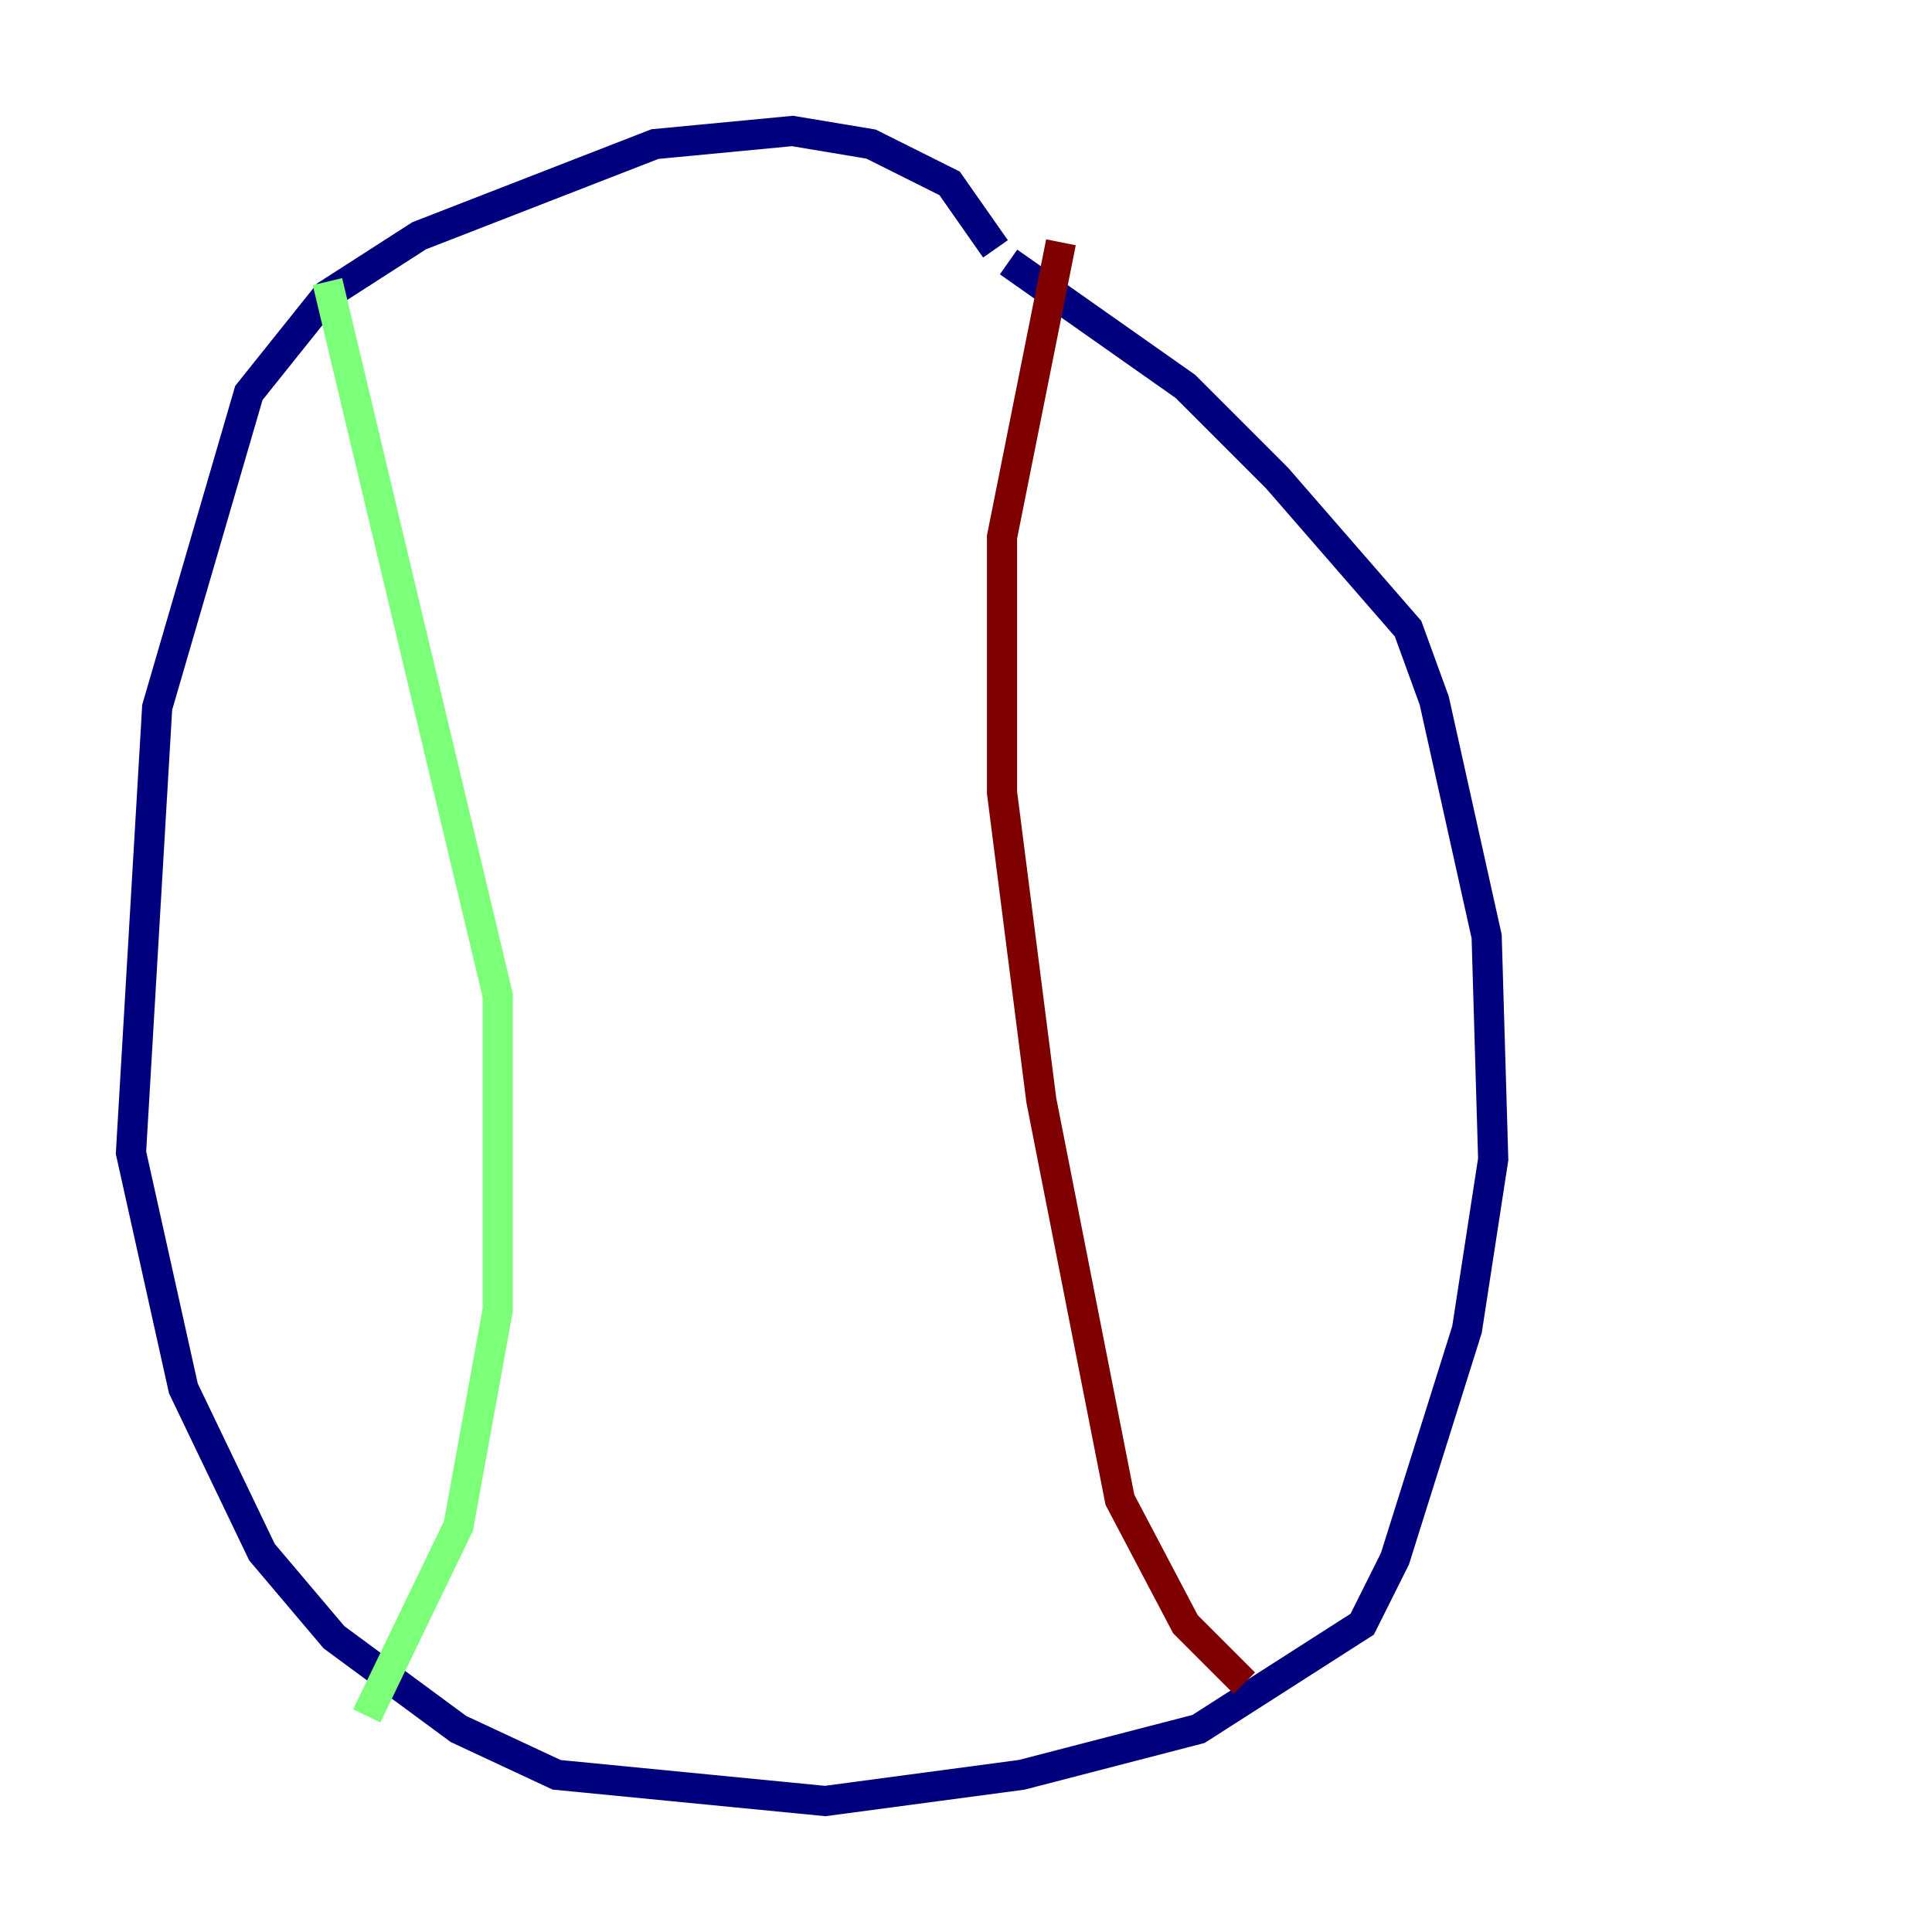 <?xml version="1.0" encoding="utf-8" ?>
<svg baseProfile="tiny" height="128" version="1.2" viewBox="0,0,128,128" width="128" xmlns="http://www.w3.org/2000/svg" xmlns:ev="http://www.w3.org/2001/xml-events" xmlns:xlink="http://www.w3.org/1999/xlink"><defs /><polyline fill="none" points="65.953,16.488 62.915,12.149 57.709,9.546 52.502,8.678 43.39,9.546 27.77,15.62 21.695,19.525 16.488,26.034 10.414,46.861 8.678,76.366 12.149,91.986 17.356,102.834 22.129,108.475 30.373,114.549 36.881,117.586 54.671,119.322 67.688,117.586 79.403,114.549 90.251,107.607 92.42,103.268 97.193,88.081 98.929,76.8 98.495,62.047 95.024,46.427 93.288,41.654 84.61,31.675 78.536,25.6 66.82,17.356" stroke="#00007f" stroke-width="2" /><polyline fill="none" points="21.695,18.658 32.976,65.953 32.976,86.78 30.373,101.098 24.298,113.681" stroke="#7cff79" stroke-width="2" /><polyline fill="none" points="70.291,16.054 66.386,35.58 66.386,52.502 68.99,72.895 74.197,99.363 78.536,107.607 82.441,111.512" stroke="#7f0000" stroke-width="2" /></svg>